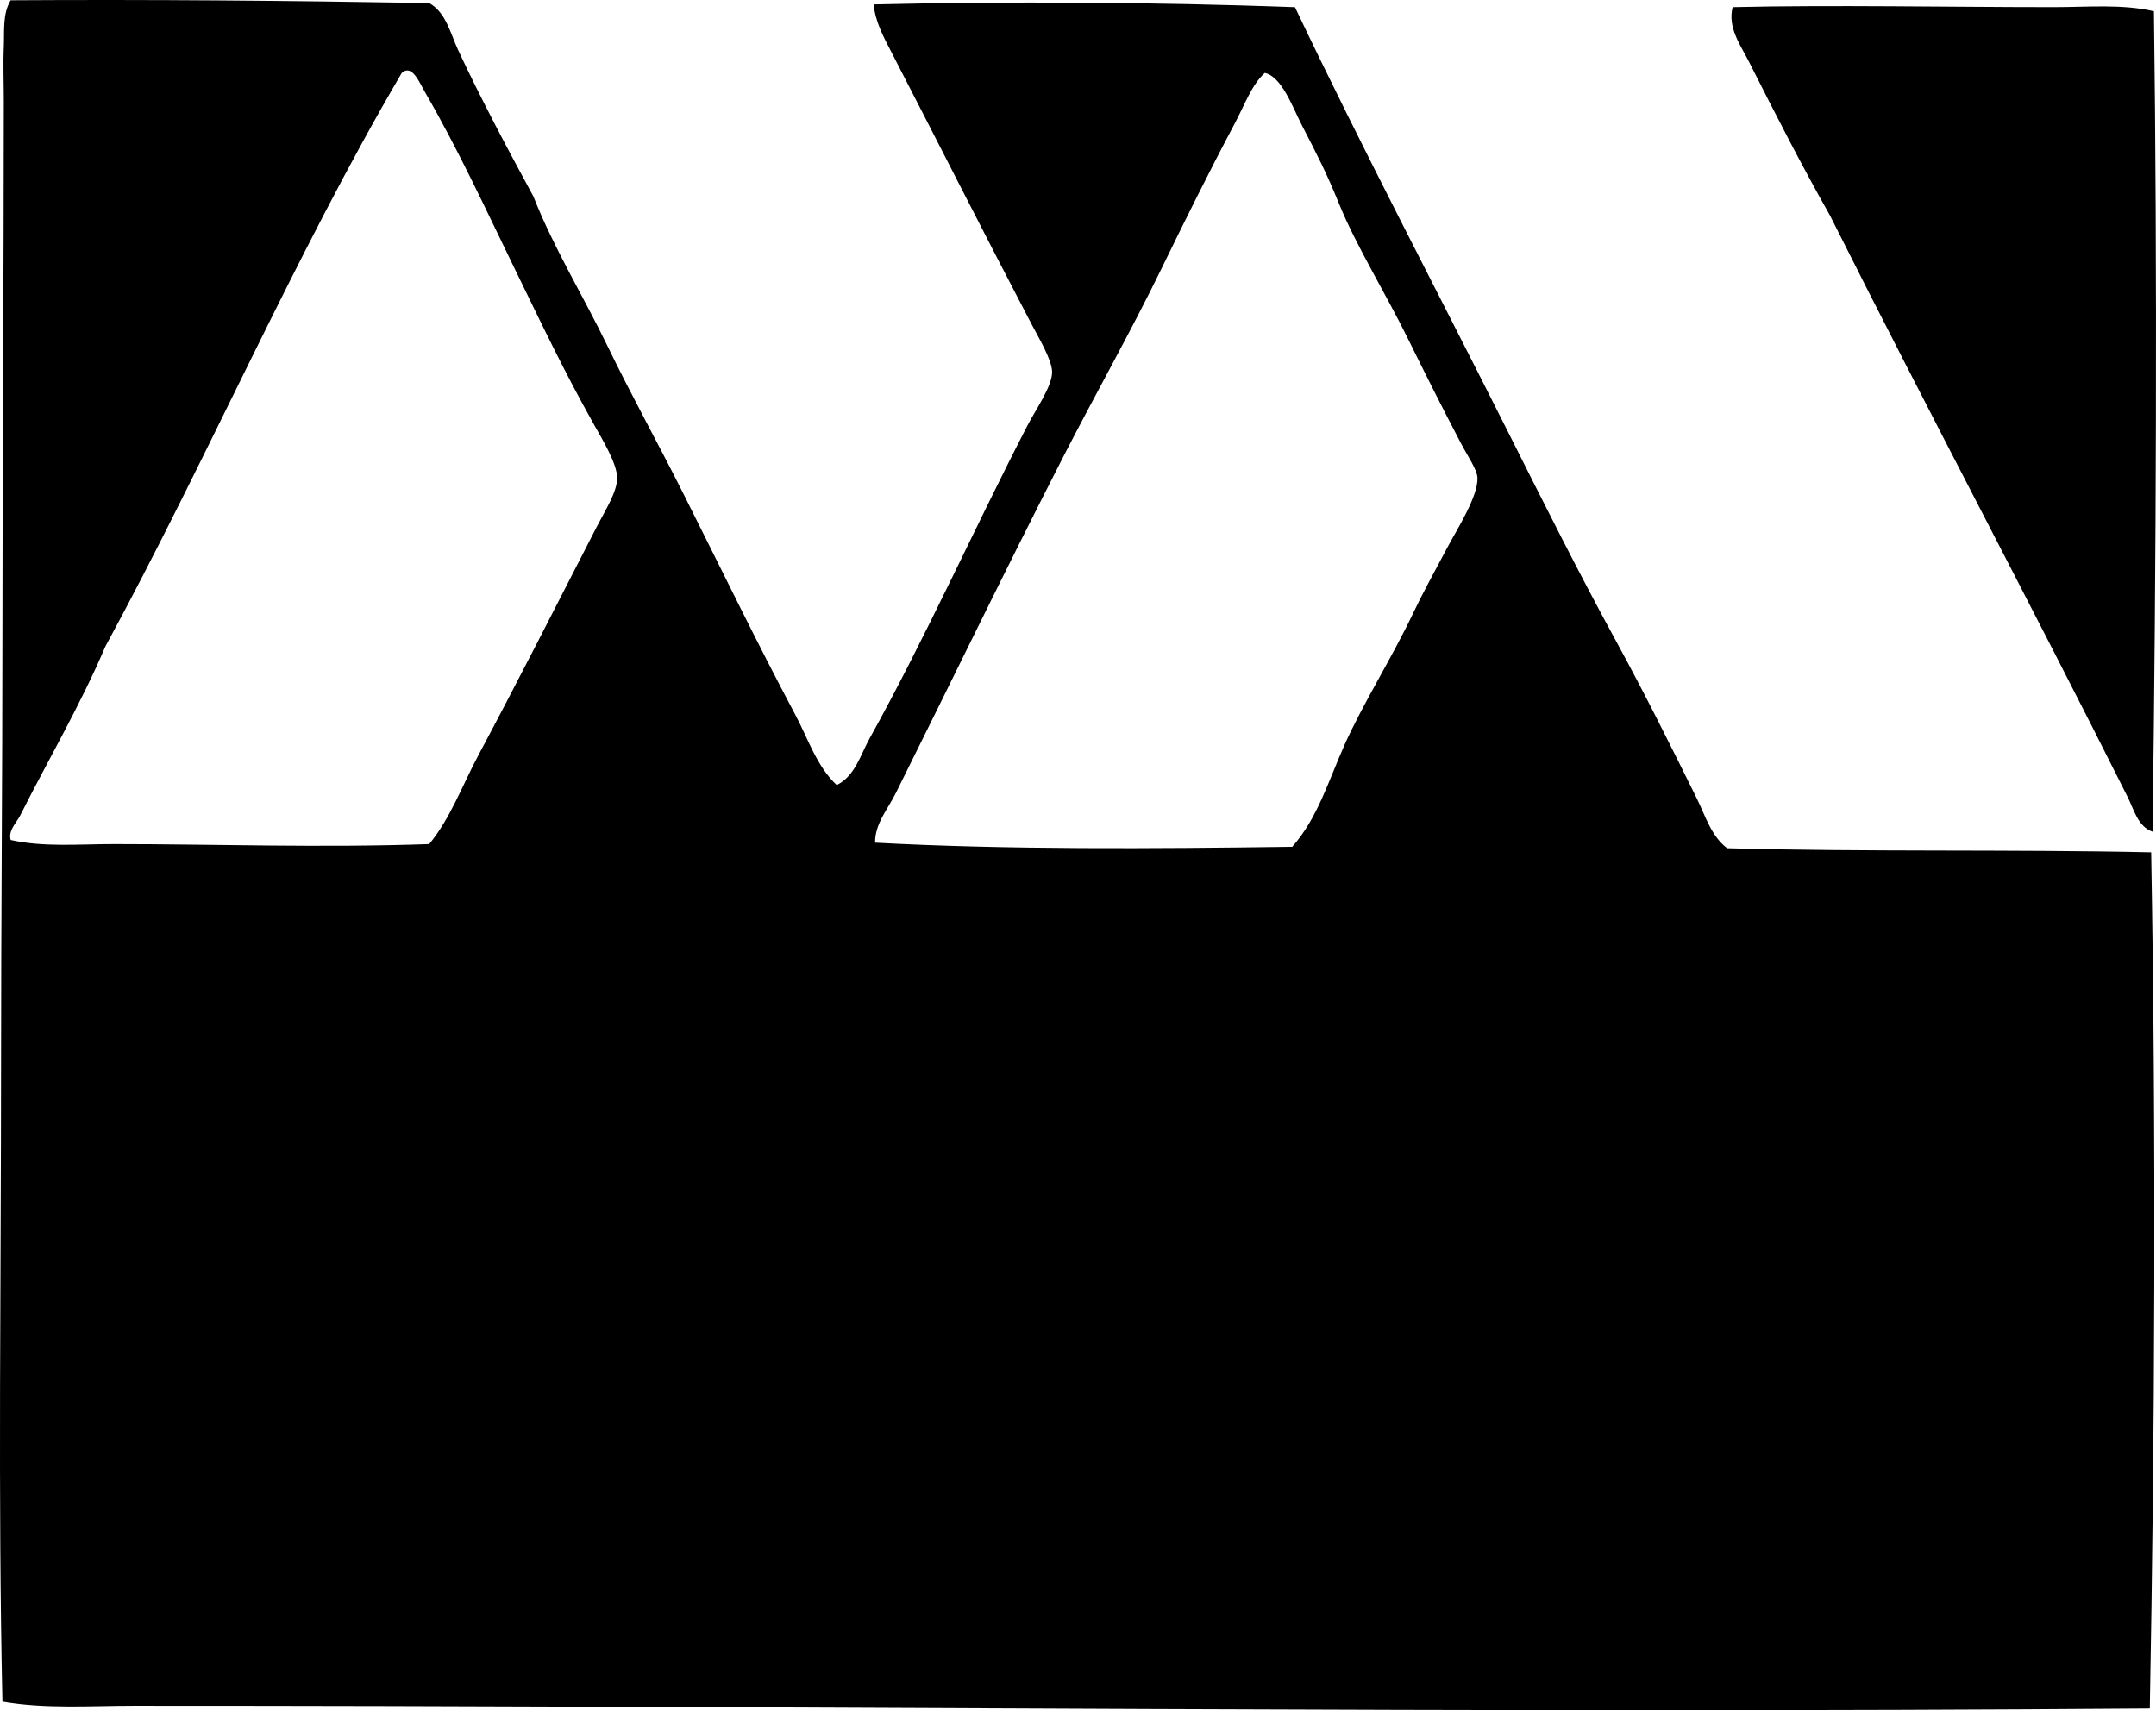 <?xml version="1.0" encoding="iso-8859-1"?>
<!-- Generator: Adobe Illustrator 19.2.0, SVG Export Plug-In . SVG Version: 6.00 Build 0)  -->
<svg version="1.1" xmlns="http://www.w3.org/2000/svg" xmlns:xlink="http://www.w3.org/1999/xlink" x="0px" y="0px"
	 viewBox="0 0 77.565 61.531" style="enable-background:new 0 0 77.565 61.531;" xml:space="preserve">
<g id="Mitsui_x5F_Home">
	<path style="fill-rule:evenodd;clip-rule:evenodd;" d="M30.101,28.246c0.655-0.316,0.859-1.092,1.184-1.678
		c2-3.597,3.72-7.466,5.677-11.255c0.287-0.556,0.889-1.407,0.889-1.925c-0.001-0.432-0.48-1.231-0.741-1.728
		c-1.727-3.298-3.339-6.49-5.035-9.774c-0.273-0.527-0.593-1.114-0.642-1.727c4.792-0.115,10.15-0.084,15.155,0.099
		c2.447,5.143,5.104,10.187,7.651,15.253c1.272,2.531,2.548,5.082,3.9,7.553c1.022,1.869,1.963,3.756,2.912,5.677
		c0.302,0.61,0.511,1.345,1.087,1.777c5.026,0.14,10.13,0.036,15.253,0.148c0.183,10.292,0.131,21.028-0.049,30.803
		c-24.089,0.185-47.833-0.101-72.516-0.099c-1.583,0-3.178,0.121-4.739-0.148c-0.162-7.314-0.049-15.102-0.049-22.955
		c0-5.221,0.049-10.171,0.049-15.401C0.087,16.489,0.137,10.182,0.137,3.614c0-0.63-0.028-1.297,0-1.925
		C0.162,1.132,0.085,0.507,0.383,0.01c5.113-0.031,9.91,0.013,15.056,0.099c0.607,0.337,0.768,1.102,1.037,1.679
		c0.817,1.752,1.793,3.586,2.715,5.282c0.732,1.86,1.792,3.576,2.665,5.381c0.865,1.786,1.826,3.514,2.715,5.282
		c1.346,2.676,2.646,5.362,4.048,7.997C29.07,26.575,29.38,27.569,30.101,28.246z M17.217,27.16
		c1.449-2.716,2.818-5.416,4.245-8.194c0.31-0.604,0.747-1.273,0.74-1.777c-0.007-0.518-0.523-1.362-0.839-1.925
		c-1.087-1.939-1.848-3.549-2.814-5.529c-1.007-2.065-2.081-4.396-3.258-6.417c-0.205-0.353-0.472-1.031-0.839-0.691
		C10.595,9.201,7.462,16.501,3.79,23.261c-0.91,2.133-2.057,4.076-3.06,6.072c-0.137,0.272-0.442,0.545-0.346,0.889
		c1.179,0.265,2.443,0.148,3.703,0.148c3.592,0,7.486,0.137,11.354,0C16.203,29.444,16.626,28.268,17.217,27.16z M44.416,4.453
		c-0.904,1.7-1.82,3.548-2.616,5.183c-1.144,2.35-2.424,4.604-3.554,6.812c-2.093,4.088-4.038,8.11-6.022,12.094
		c-0.286,0.573-0.751,1.102-0.741,1.777c4.72,0.254,9.965,0.216,15.007,0.148c0.903-1.018,1.289-2.333,1.875-3.653
		c0.652-1.466,1.711-3.146,2.468-4.739c0.35-0.735,0.757-1.473,1.234-2.37c0.358-0.672,1.117-1.856,1.086-2.518
		c-0.014-0.295-0.347-0.765-0.592-1.234c-0.648-1.236-1.349-2.627-1.876-3.702c-0.836-1.703-1.9-3.413-2.518-4.936
		c-0.449-1.107-0.782-1.747-1.333-2.814c-0.323-0.625-0.721-1.753-1.333-1.876C45.034,3.043,44.774,3.781,44.416,4.453z"/>
	<path style="fill-rule:evenodd;clip-rule:evenodd;" d="M77.49,0.405c0.125,9.271,0.083,19.808-0.049,29.519
		c-0.527-0.178-0.677-0.812-0.889-1.234C73.069,21.74,69.339,14.737,65.84,7.76c-1.007-1.779-1.957-3.633-2.913-5.528
		c-0.299-0.594-0.784-1.238-0.592-1.975c3.606-0.084,7.782,0,11.551,0C75.117,0.257,76.349,0.14,77.49,0.405z"/>
</g>
<g id="Layer_1">
</g>
</svg>
